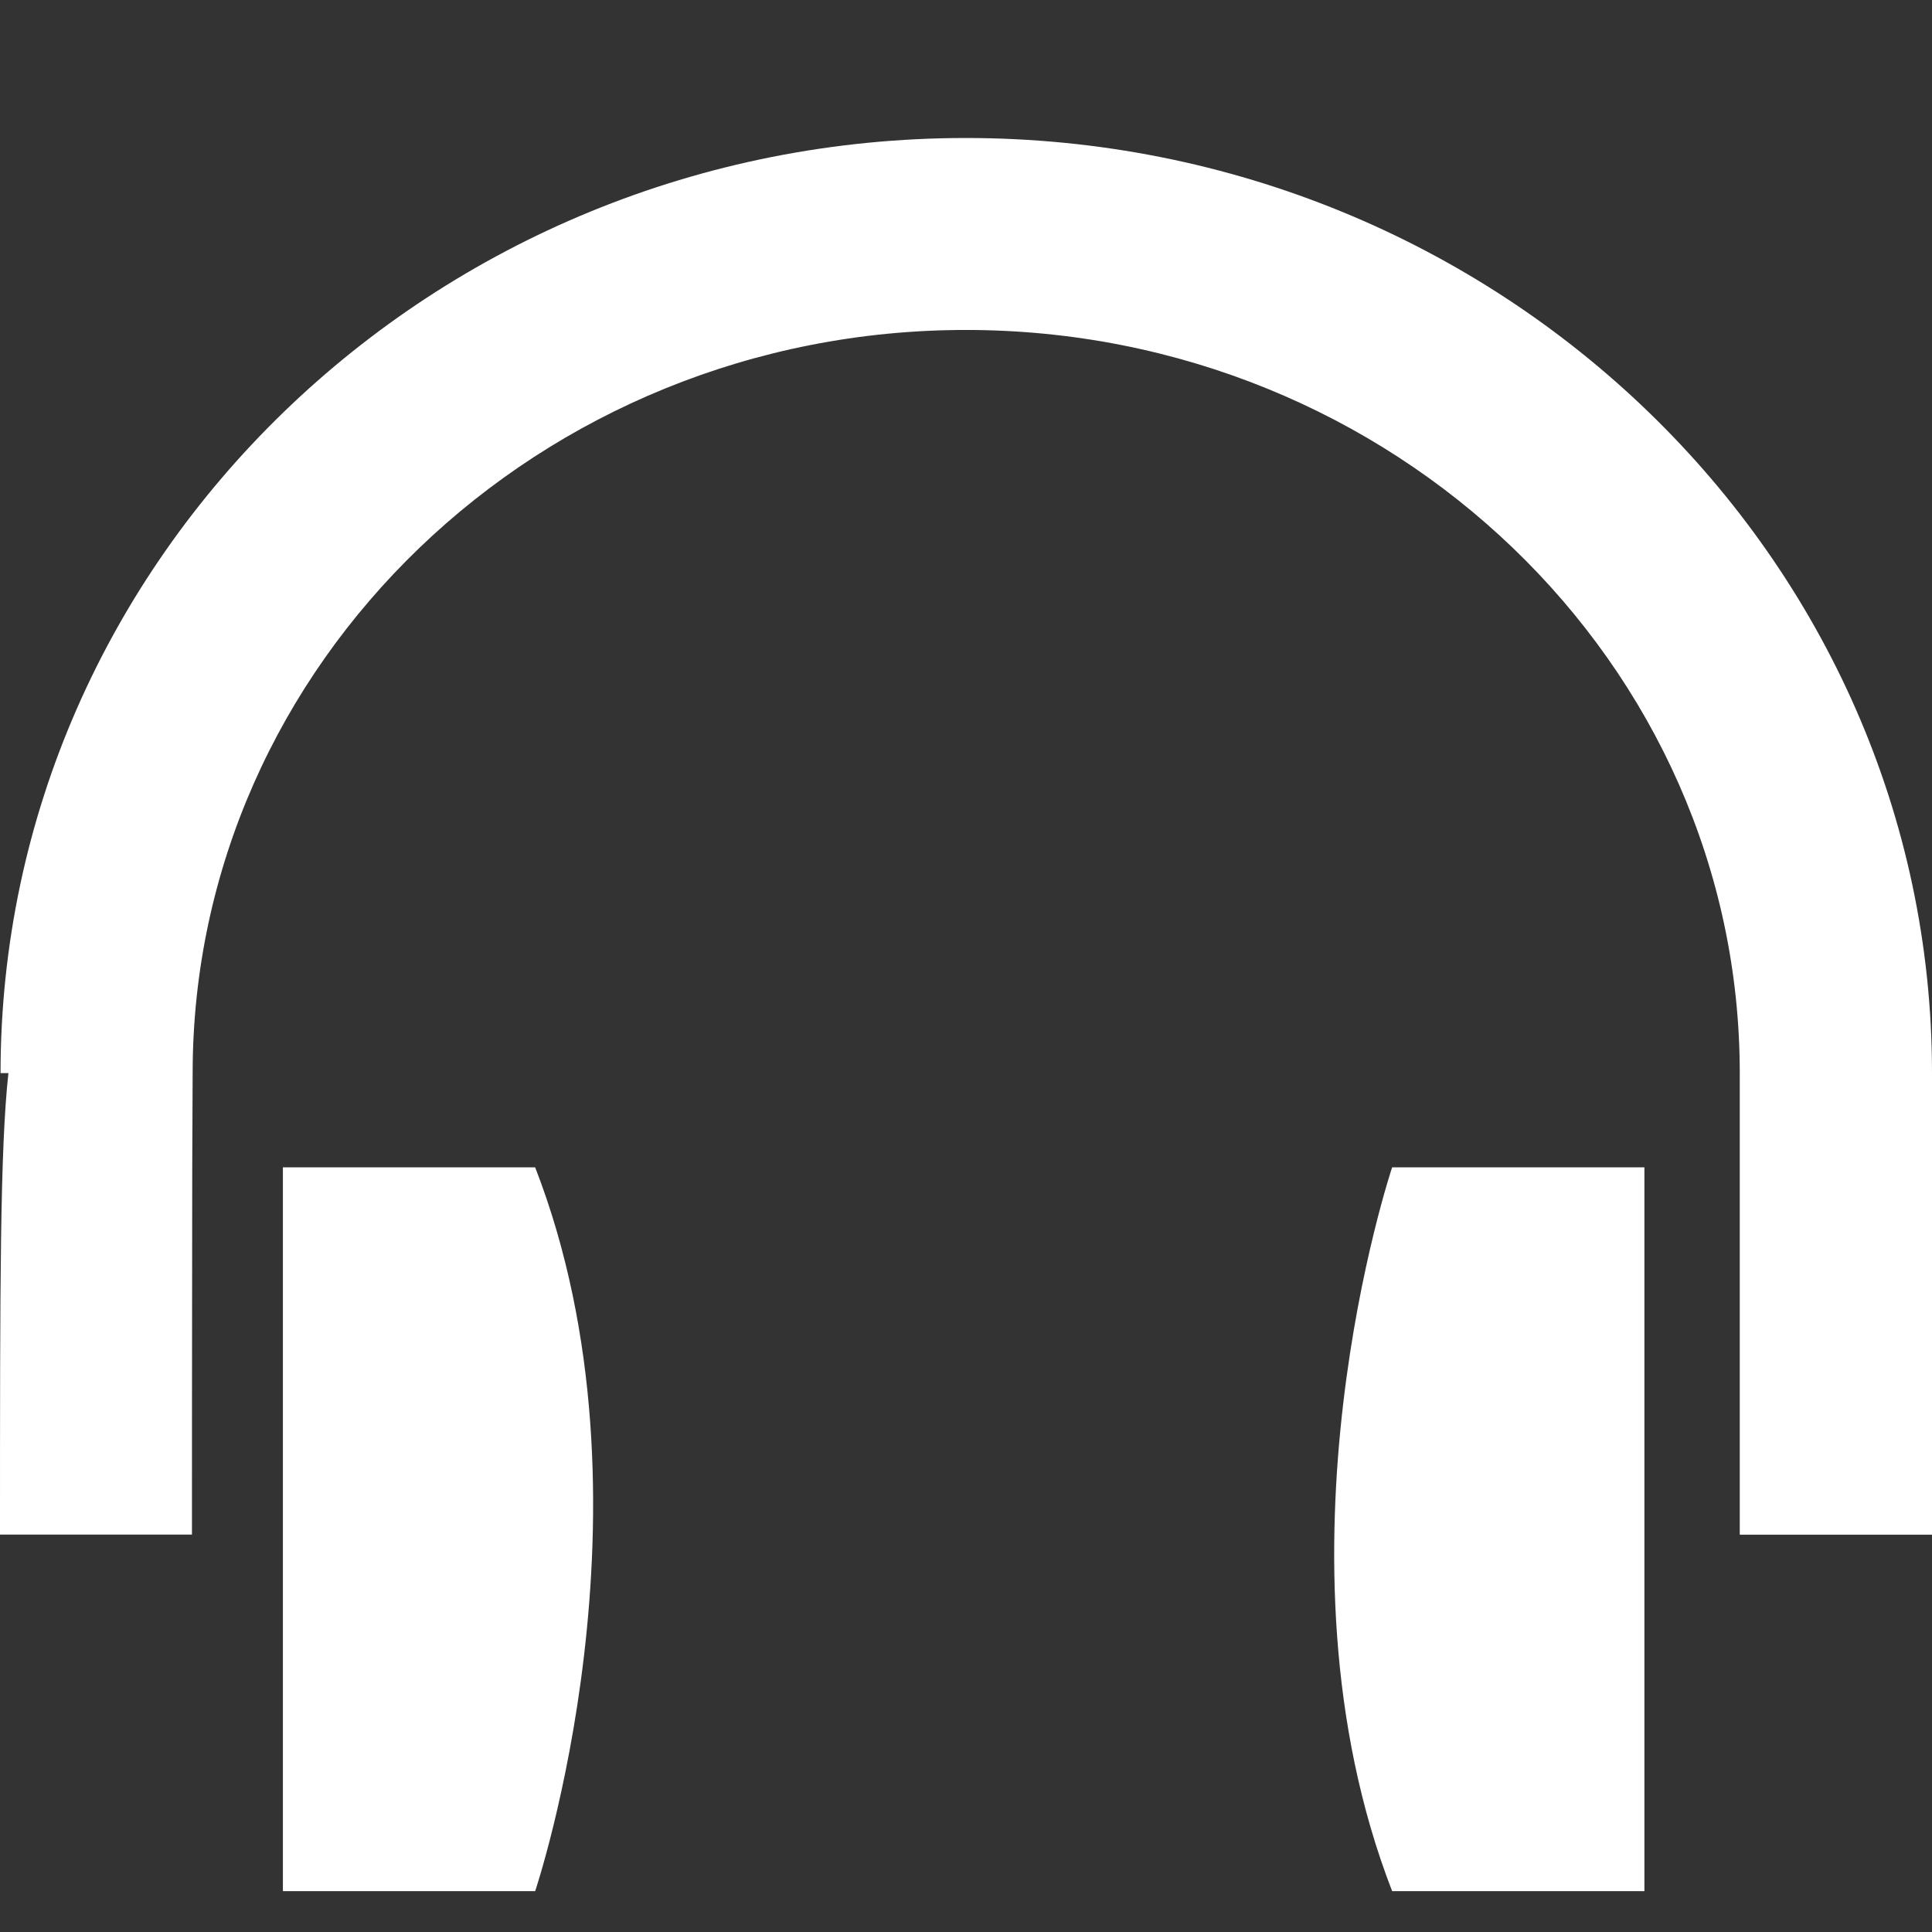 <?xml version="1.0" encoding="utf-8"?>
<!-- Generator: Adobe Illustrator 21.1.0, SVG Export Plug-In . SVG Version: 6.00 Build 0)  -->
<svg version="1.1" id="Layer_1" xmlns="http://www.w3.org/2000/svg" xmlns:xlink="http://www.w3.org/1999/xlink" x="0px" y="0px"
	 width="14px" height="14px" viewBox="0 0 14 14" enable-background="new 0 0 14 14" xml:space="preserve">
<rect x="0" y="0" width="14" height="14" fill="#333333" stroke="none"/>
<g>
	<path fill="#FFFFFF" d="M14,11.121h-1.393V7.776c0-2.969-2.516-5.385-5.608-5.385c-3.089,0-5.603,2.416-5.603,5.385L1.393,8.472
		c-0.002,0.974-0.002,2.648-0.002,2.648H0c0-1.792,0-2.789,0.061-3.344H0.004C0.004,4.039,3.142,1,6.999,1
		C10.859,1,14,4.039,14,7.776V11.121z"/>
</g>
<path fill="#FFFFFF" d="M3.878,13.704H2.05V8.459h1.828C4.823,10.893,3.878,13.704,3.878,13.704"/>
<path fill="#FFFFFF" d="M10.088,8.459h1.828v5.245h-1.828C9.143,11.27,10.088,8.459,10.088,8.459"/>
</svg>
